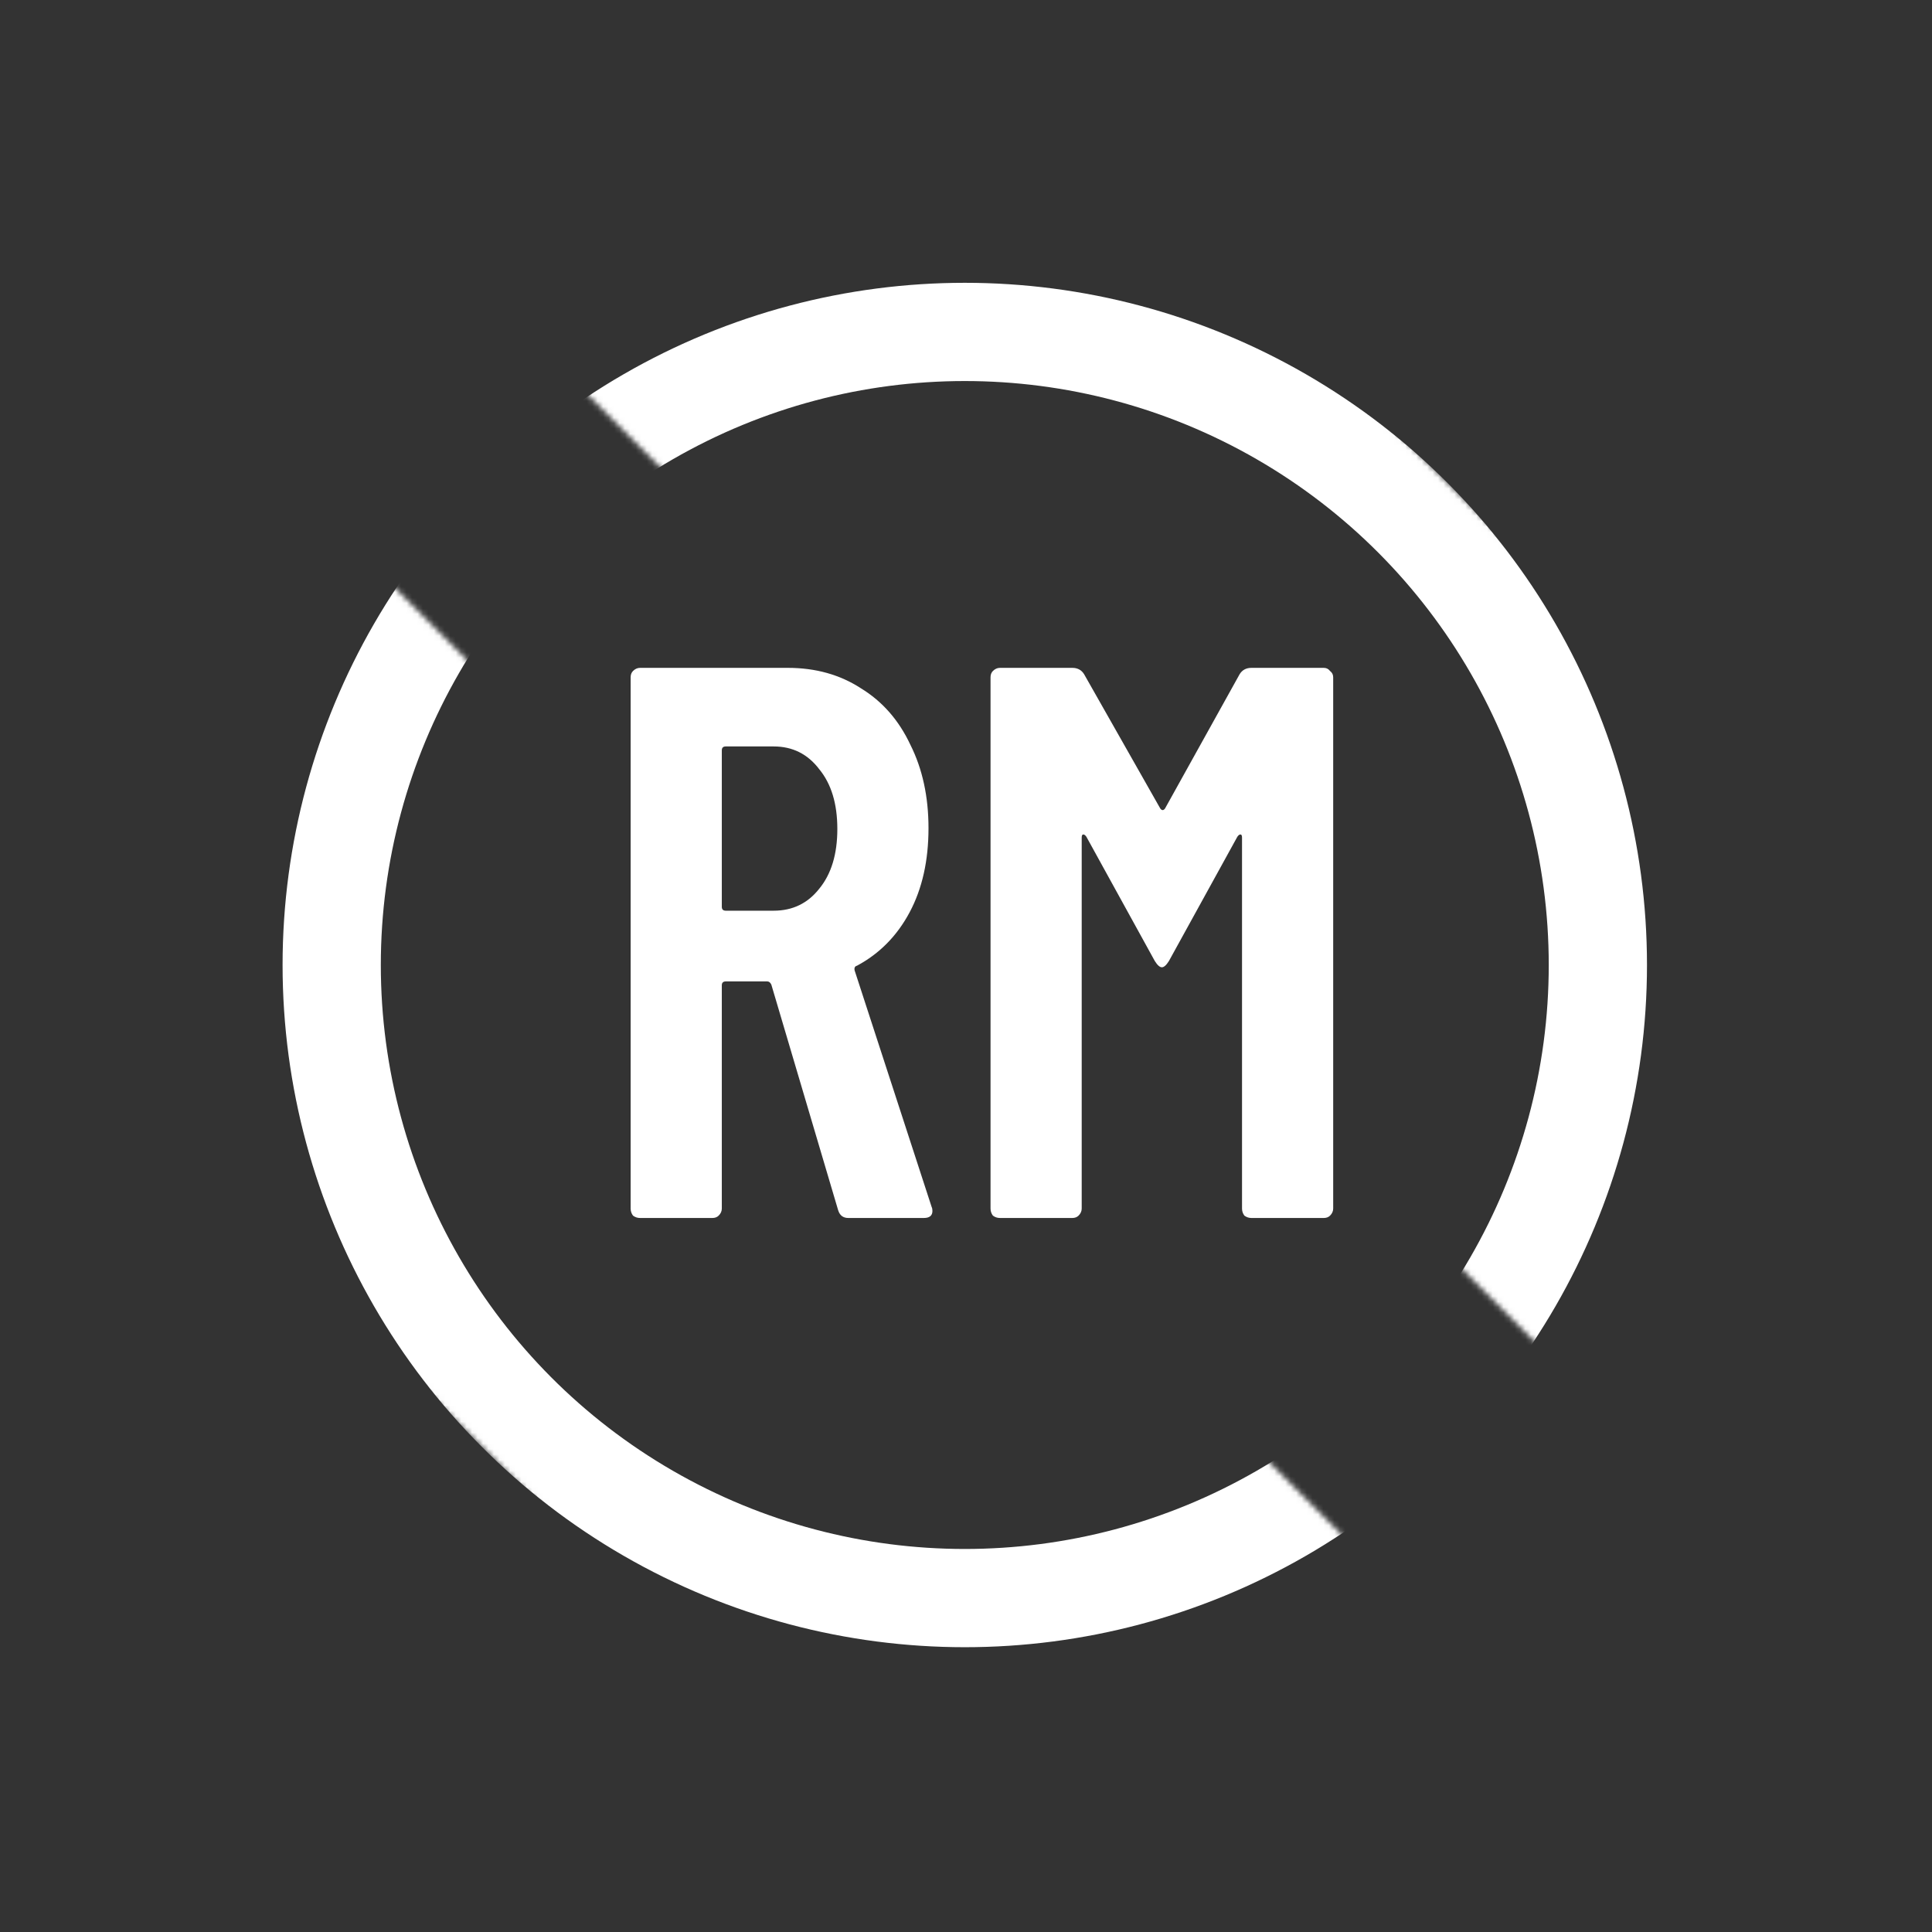 <svg 
  width="354"
  height="354"
  viewBox="0 0 354 354"
  fill="none" 
  xmlns="http://www.w3.org/2000/svg">
<rect x="0" y="0" width="354" height="354" fill="#333333" stroke="none"/>
<path d="M155.441 223.171C154.481 223.171 153.857 222.691 153.569 221.731L141.329 180.403C141.137 180.019 140.897 179.827 140.609 179.827H132.977C132.497 179.827 132.257 180.067 132.257 180.547V221.443C132.257 221.923 132.065 222.355 131.681 222.739C131.393 223.027 131.009 223.171 130.529 223.171H117.281C116.801 223.171 116.369 223.027 115.985 222.739C115.697 222.355 115.553 221.923 115.553 221.443V124.099C115.553 123.619 115.697 123.235 115.985 122.947C116.369 122.563 116.801 122.371 117.281 122.371H144.353C149.441 122.371 153.905 123.619 157.745 126.115C161.681 128.515 164.705 131.971 166.817 136.483C169.025 140.899 170.129 145.987 170.129 151.747C170.129 157.699 168.977 162.835 166.673 167.155C164.369 171.475 161.153 174.739 157.025 176.947C156.641 177.043 156.497 177.331 156.593 177.811L170.705 221.155C170.801 221.347 170.849 221.587 170.849 221.875C170.849 222.739 170.321 223.171 169.265 223.171H155.441ZM132.977 136.771C132.497 136.771 132.257 137.011 132.257 137.491V166.147C132.257 166.627 132.497 166.867 132.977 166.867H141.761C145.217 166.867 148.001 165.523 150.113 162.835C152.321 160.147 153.425 156.499 153.425 151.891C153.425 147.283 152.321 143.635 150.113 140.947C148.001 138.163 145.217 136.771 141.761 136.771H132.977ZM227.144 123.523C227.624 122.755 228.344 122.371 229.304 122.371H242.552C243.032 122.371 243.416 122.563 243.704 122.947C244.088 123.235 244.28 123.619 244.28 124.099V221.443C244.28 221.923 244.088 222.355 243.704 222.739C243.416 223.027 243.032 223.171 242.552 223.171H229.304C228.824 223.171 228.392 223.027 228.008 222.739C227.72 222.355 227.576 221.923 227.576 221.443V153.475C227.576 153.091 227.48 152.899 227.288 152.899C227.096 152.899 226.904 153.043 226.712 153.331L214.184 176.083C213.704 176.851 213.272 177.235 212.888 177.235C212.504 177.235 212.072 176.851 211.592 176.083L199.064 153.331C198.872 153.043 198.68 152.899 198.488 152.899C198.296 152.899 198.2 153.091 198.2 153.475V221.443C198.2 221.923 198.008 222.355 197.624 222.739C197.336 223.027 196.952 223.171 196.472 223.171H183.224C182.744 223.171 182.312 223.027 181.928 222.739C181.64 222.355 181.496 221.923 181.496 221.443V124.099C181.496 123.619 181.64 123.235 181.928 122.947C182.312 122.563 182.744 122.371 183.224 122.371H196.472C197.432 122.371 198.152 122.755 198.632 123.523L212.6 148.147C212.888 148.531 213.176 148.531 213.464 148.147L227.144 123.523Z" fill="white"/>
<mask id="mask0_20_46" style="mask-type:alpha" maskUnits="userSpaceOnUse" x="0" y="0" width="354" height="354">
<path d="M0 176.777L70.711 106.066L247.487 282.843L176.777 353.553L0 176.777Z" fill="#C4C4C4"/>
<path d="M106.066 70.711L176.777 -7.26716e-06L353.553 176.777L282.843 247.487L106.066 70.711Z" fill="#C4C4C4"/>
</mask>
<g mask="url(#mask0_20_46)">
<circle cx="176.777" cy="176.818" r="116" stroke="white" stroke-width="18"/>
</g>
</svg>
